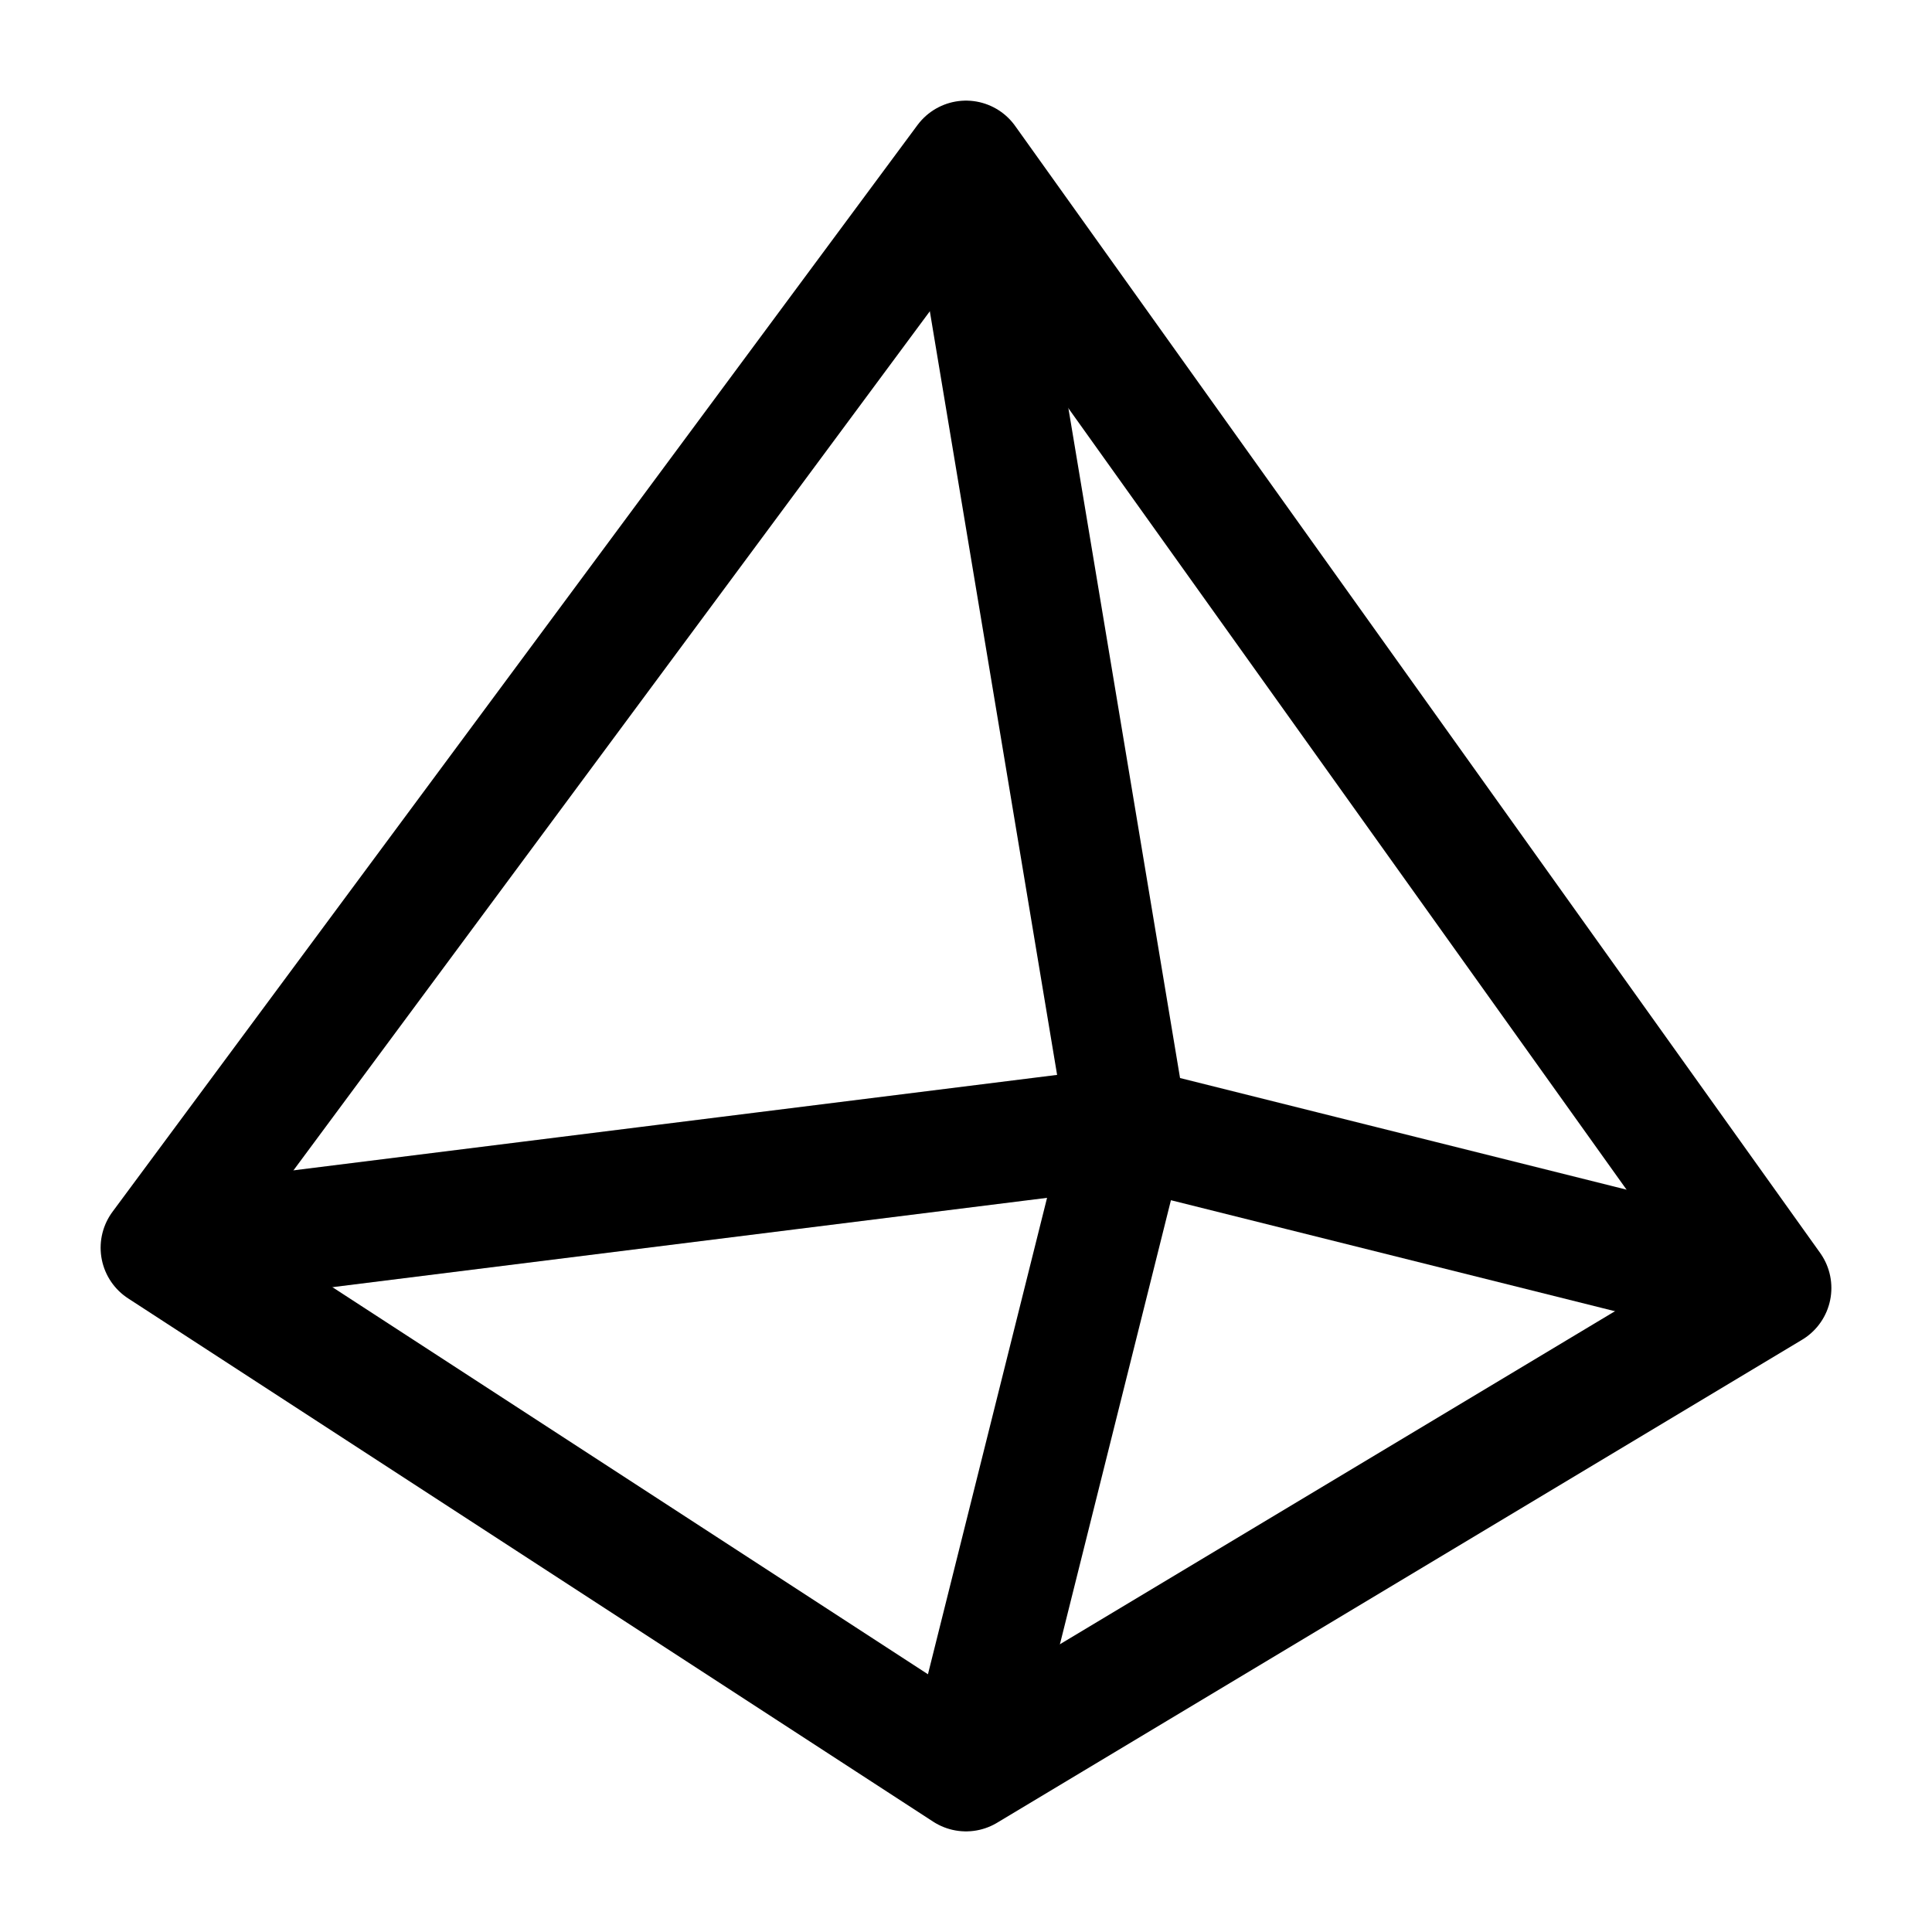 <svg width="24" height="24" viewBox="0 0 24 24" fill="none" xmlns="http://www.w3.org/2000/svg">
    <path d="M22 16L12 2L2 15.5L12 22L22 16Z" stroke="currentColor" stroke-width="1.5" stroke-linejoin="round"/>
    <path d="M12 2L14 14M22 16L14 14M12 22L14 14M2 15.5L14 14" stroke="currentColor" stroke-width="1.5" stroke-linejoin="round"/>
</svg>
